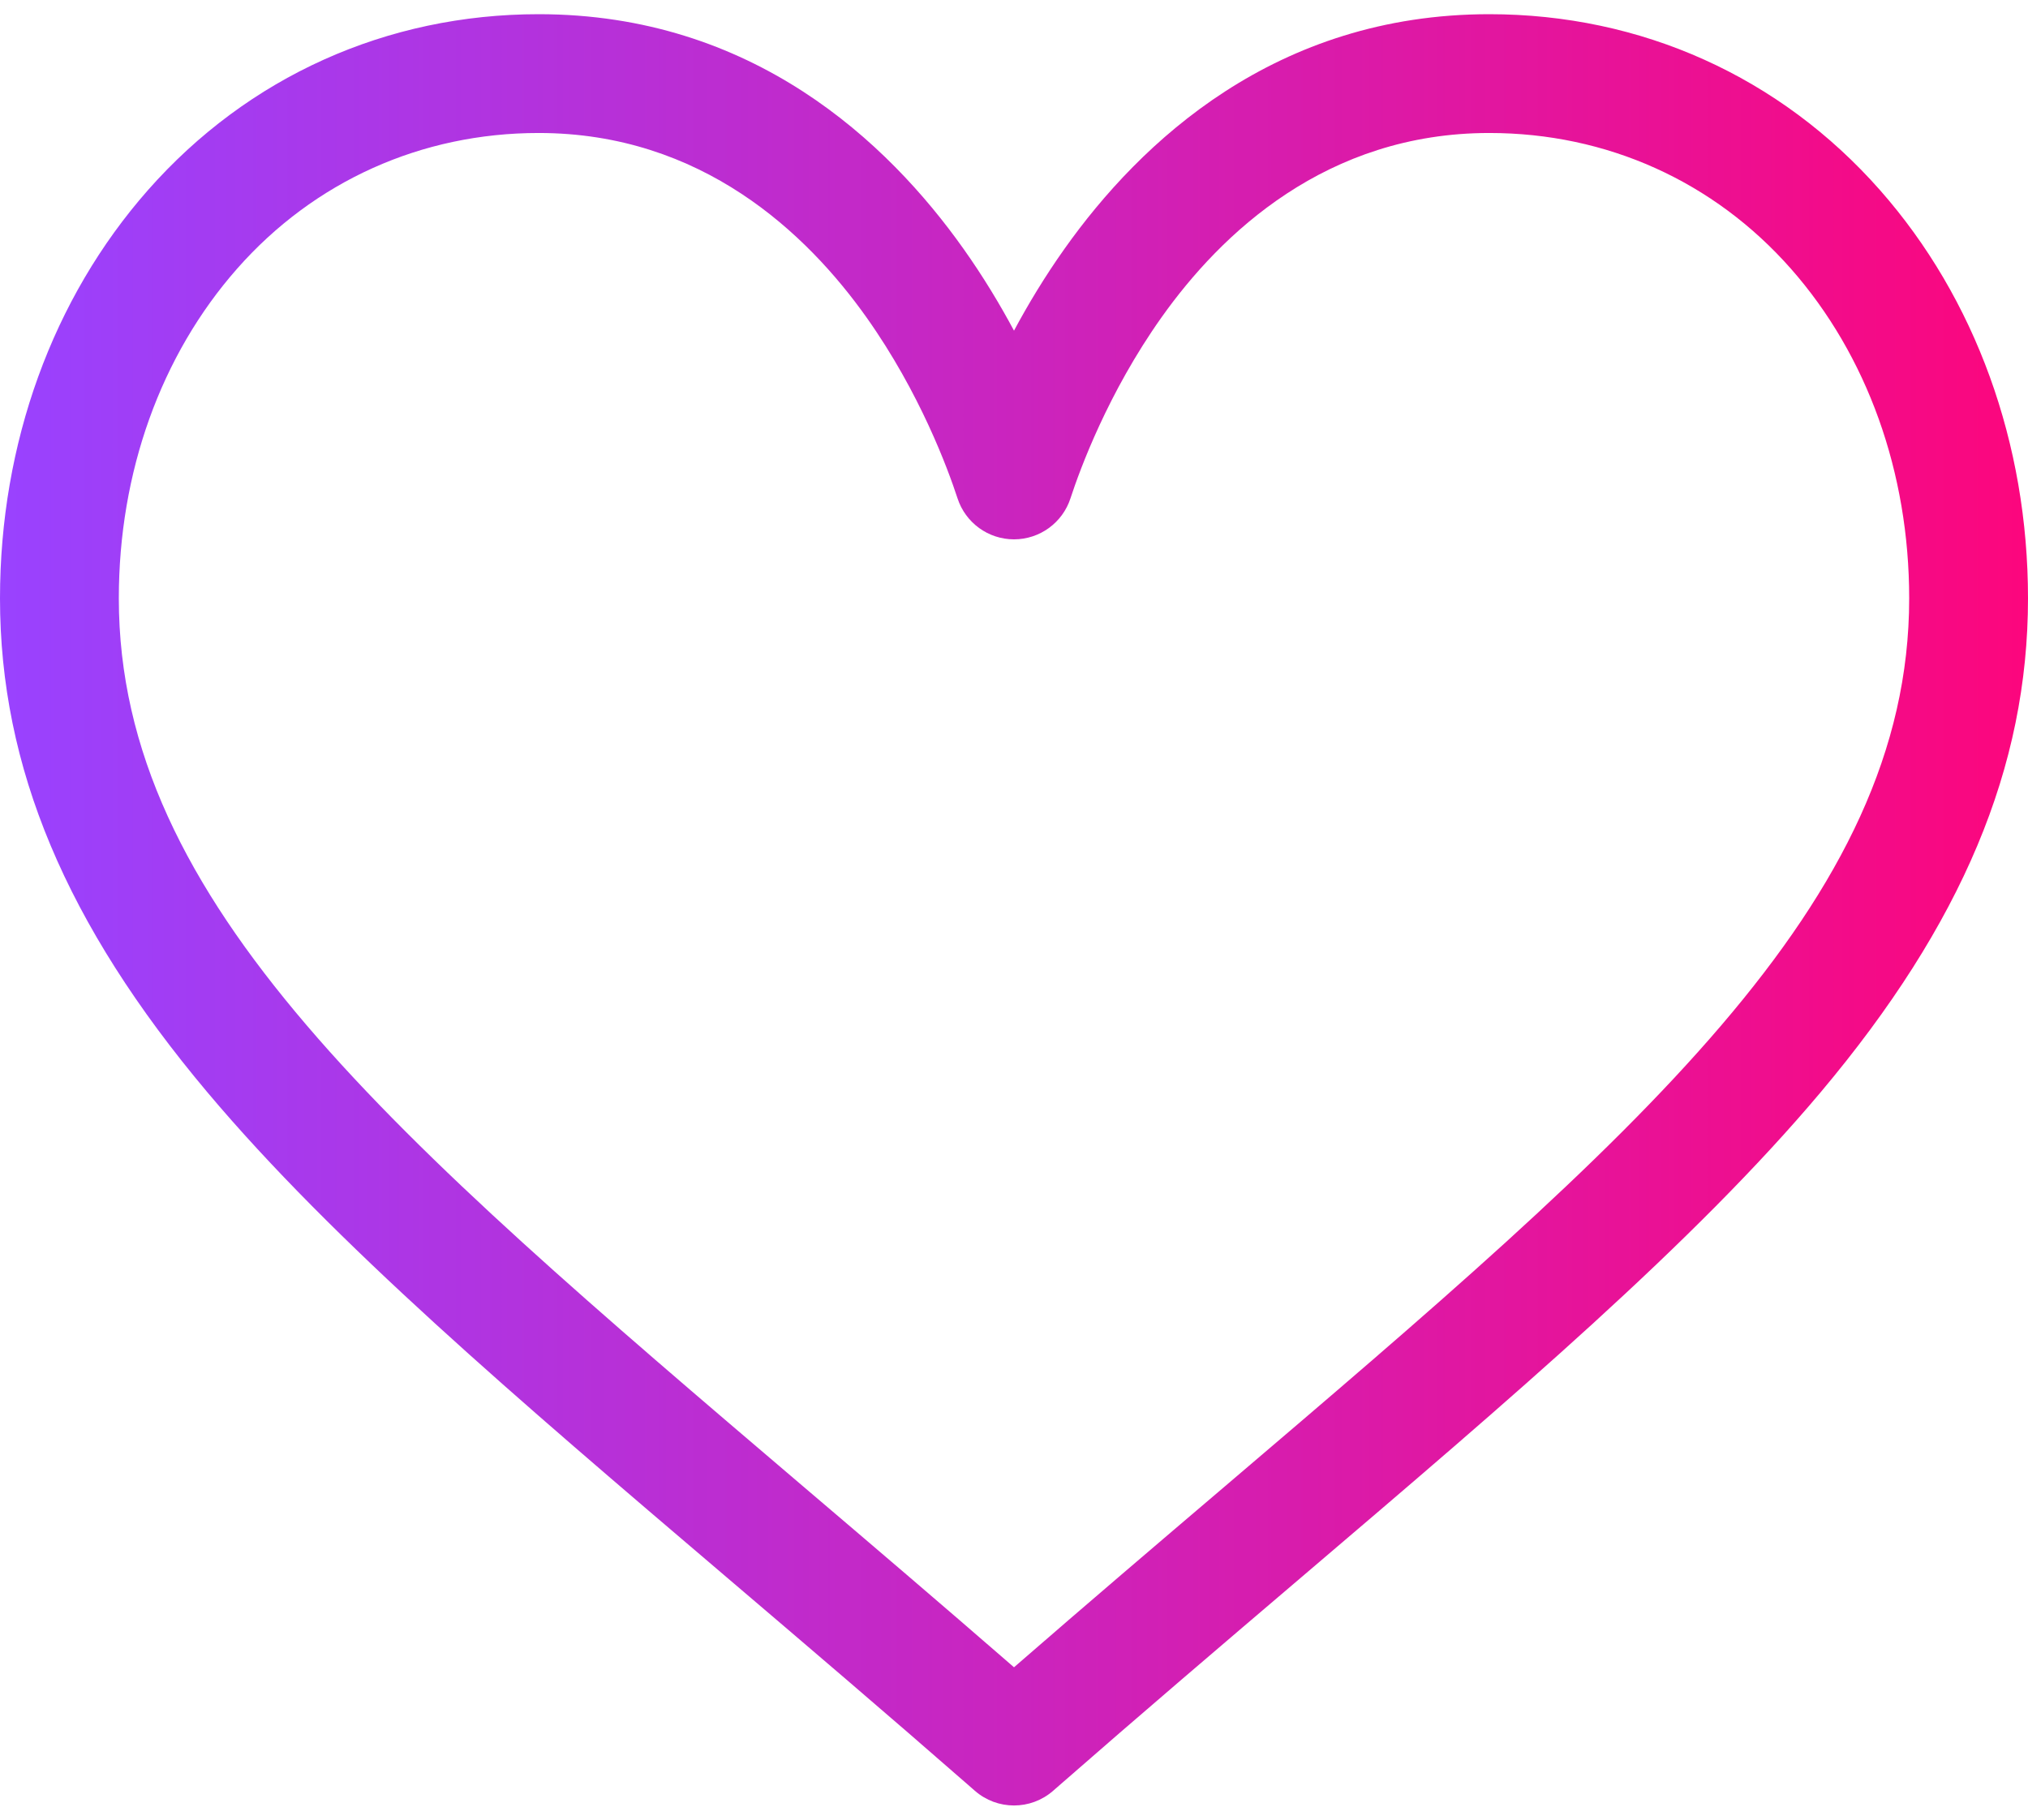 <svg width="39" height="35" viewBox="0 0 39 35" fill="none" xmlns="http://www.w3.org/2000/svg">
<path d="M36.154 3.657C34.231 1.475 31.562 0.273 28.641 0.273C24.531 0.273 21.93 2.727 20.471 4.786C20.092 5.32 19.77 5.856 19.5 6.36C19.23 5.856 18.908 5.32 18.529 4.786C17.07 2.727 14.469 0.273 10.359 0.273C7.438 0.273 4.769 1.475 2.845 3.657C1.011 5.739 0 8.528 0 11.509C0 14.754 1.267 17.773 3.987 21.008C6.418 23.899 9.916 26.88 13.966 30.331C15.475 31.617 17.036 32.947 18.698 34.401L18.747 34.444C18.963 34.633 19.231 34.727 19.5 34.727C19.769 34.727 20.037 34.633 20.253 34.444L20.302 34.401C21.964 32.947 23.525 31.617 25.034 30.331C29.084 26.88 32.582 23.899 35.013 21.008C37.733 17.773 39 14.754 39 11.509C39 8.528 37.989 5.739 36.154 3.657ZM23.552 28.592C22.251 29.7 20.912 30.841 19.5 32.069C18.088 30.841 16.749 29.7 15.448 28.592C7.522 21.837 2.285 17.375 2.285 11.509C2.285 9.085 3.093 6.833 4.56 5.168C6.043 3.485 8.103 2.558 10.359 2.558C13.492 2.558 15.517 4.488 16.665 6.107C17.694 7.559 18.23 9.023 18.414 9.585C18.567 10.055 19.005 10.374 19.5 10.374C19.995 10.374 20.433 10.055 20.586 9.585C20.77 9.023 21.306 7.559 22.335 6.107C23.483 4.488 25.508 2.558 28.641 2.558C30.897 2.558 32.956 3.485 34.44 5.168C35.907 6.833 36.715 9.085 36.715 11.509C36.715 17.375 31.478 21.837 23.552 28.592Z" fill="url(#paint0_linear_158_3035)"/>
<defs>
<linearGradient id="paint0_linear_158_3035" x1="0" y1="17.5" x2="39" y2="17.5" gradientUnits="userSpaceOnUse">
<stop stop-color="#9942FF"/>
<stop offset="1" stop-color="#FC067D"/>
</linearGradient>
</defs>
</svg>
